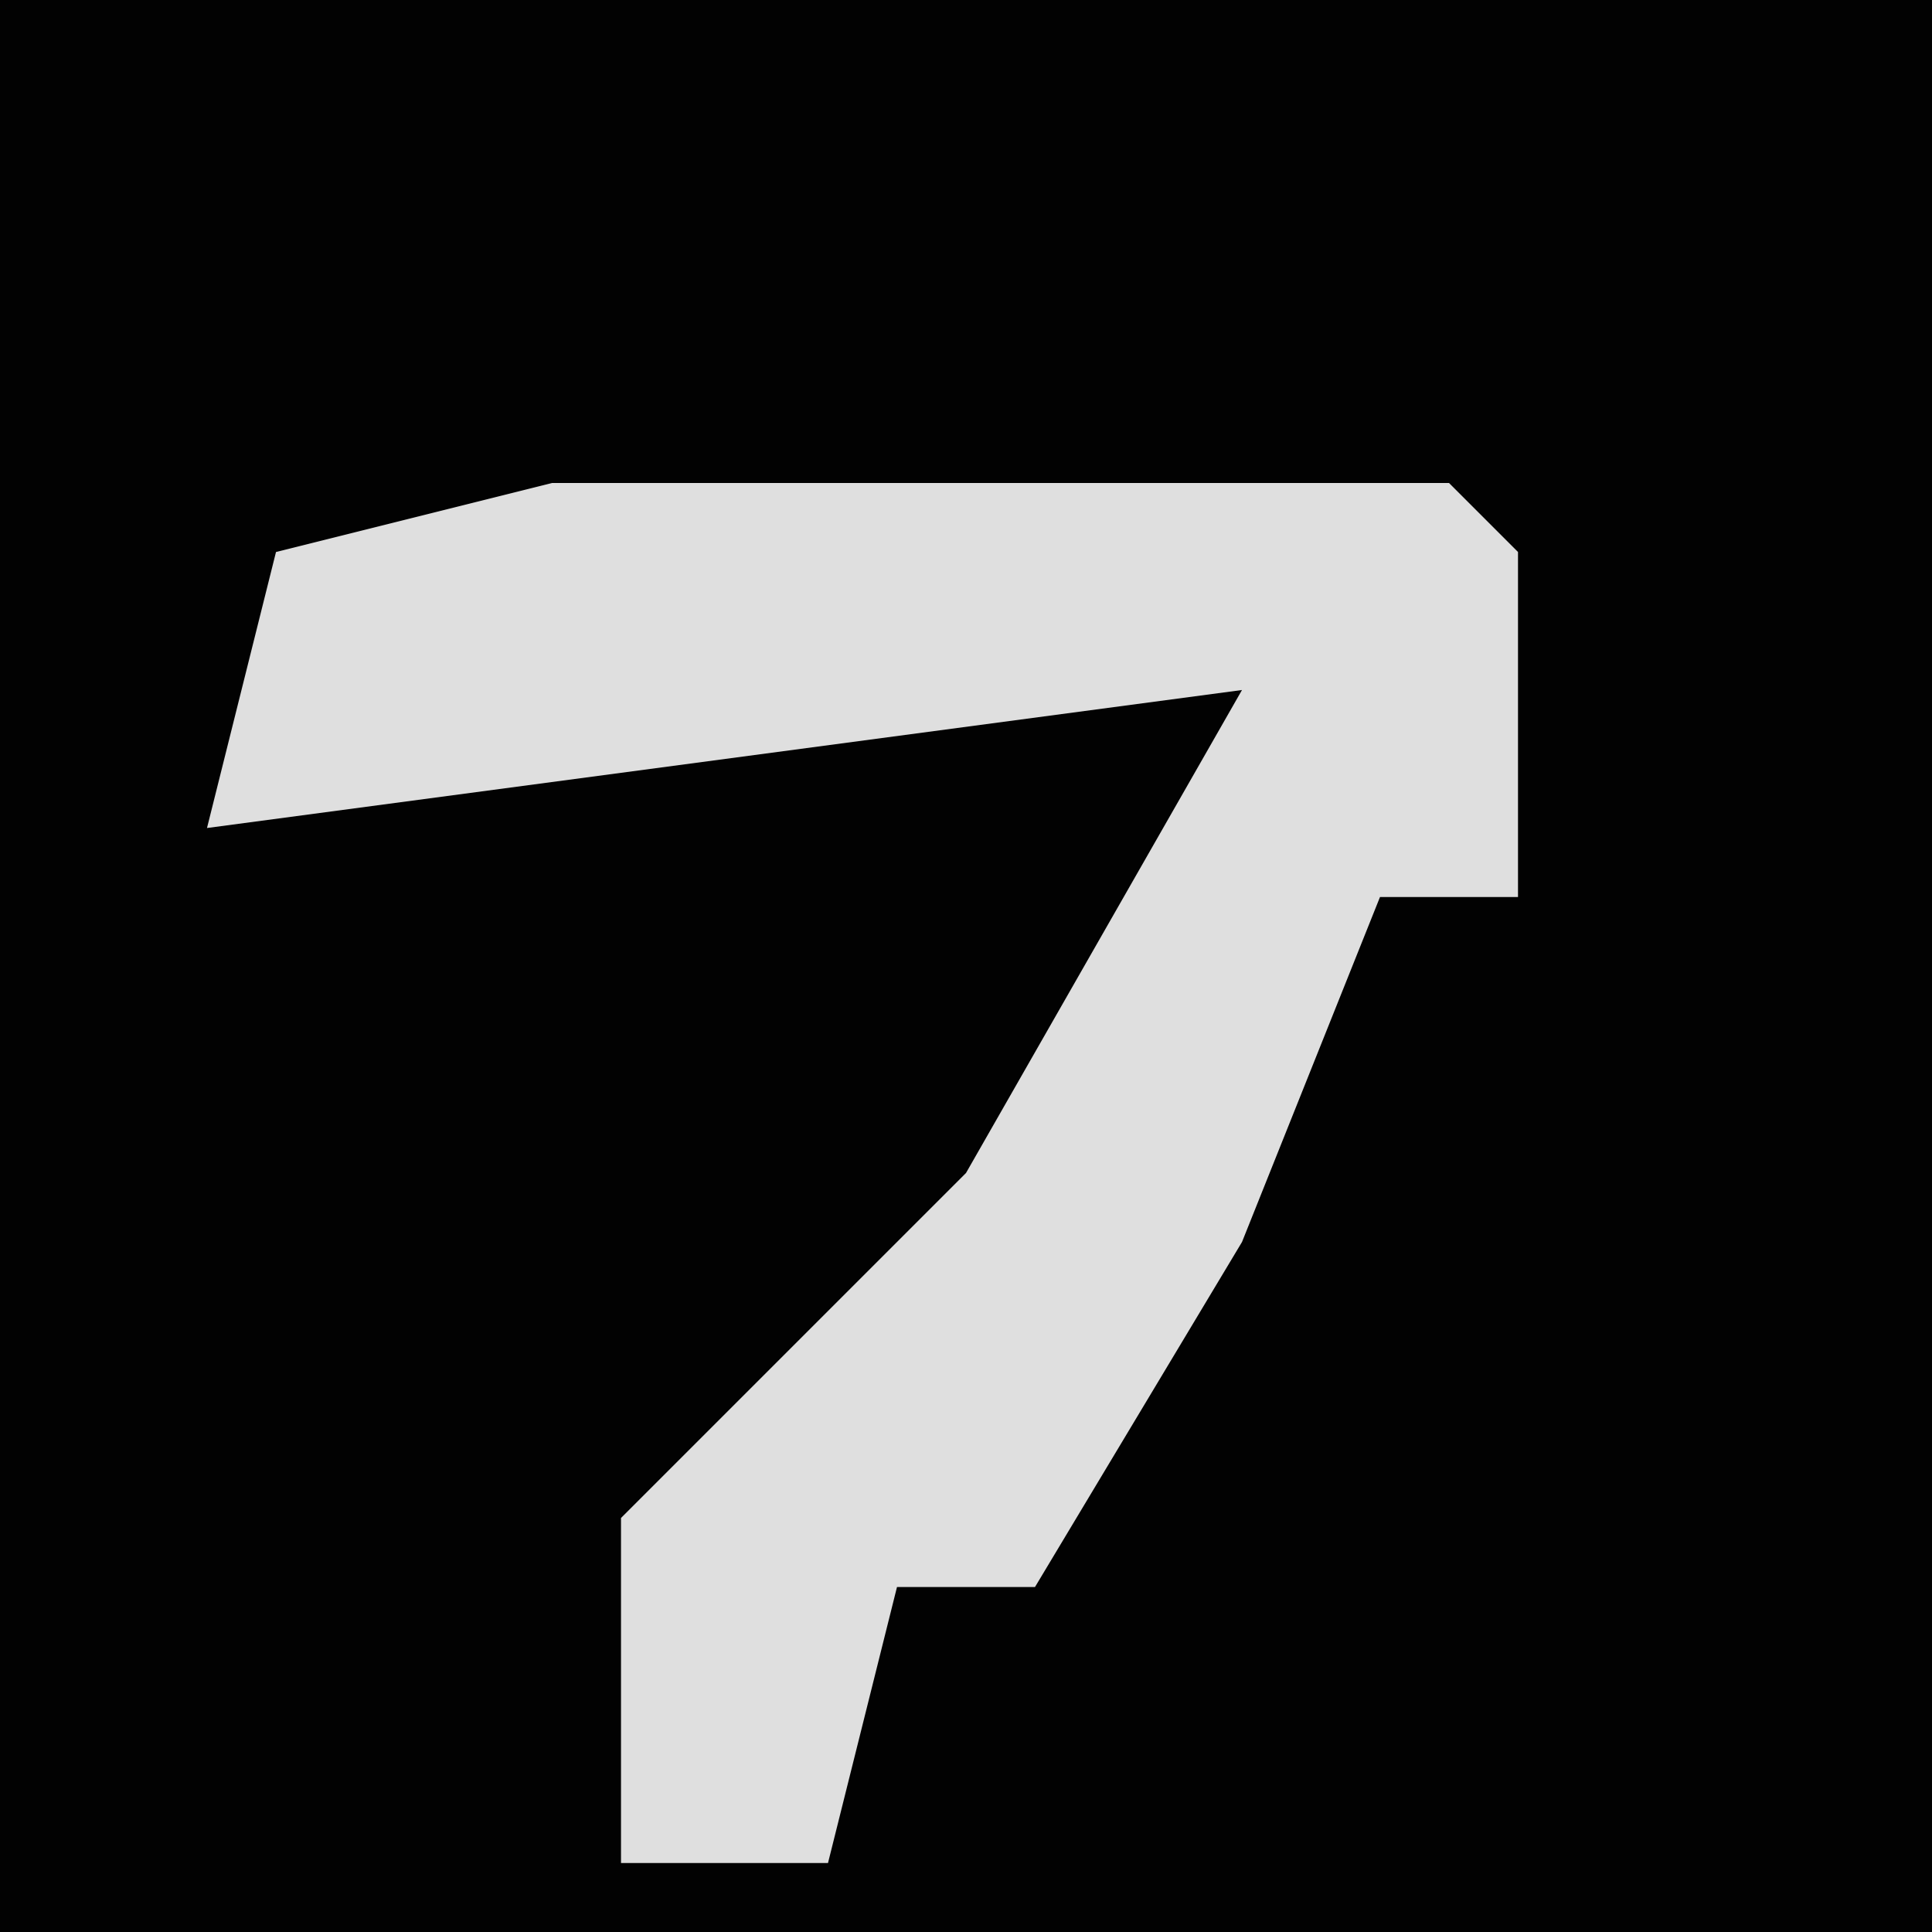 <?xml version="1.0" encoding="UTF-8"?>
<svg version="1.1" xmlns="http://www.w3.org/2000/svg" width="28" height="28">
<path d="M0,0 L28,0 L28,28 L0,28 Z " fill="#020202" transform="translate(0,0)"/>
<path d="M0,0 L13,0 L14,1 L14,6 L12,6 L10,11 L7,16 L5,16 L4,20 L1,20 L1,15 L6,10 L10,3 L-5,5 L-4,1 Z " fill="#DFDFDF" transform="translate(8,7)"/>
</svg>
